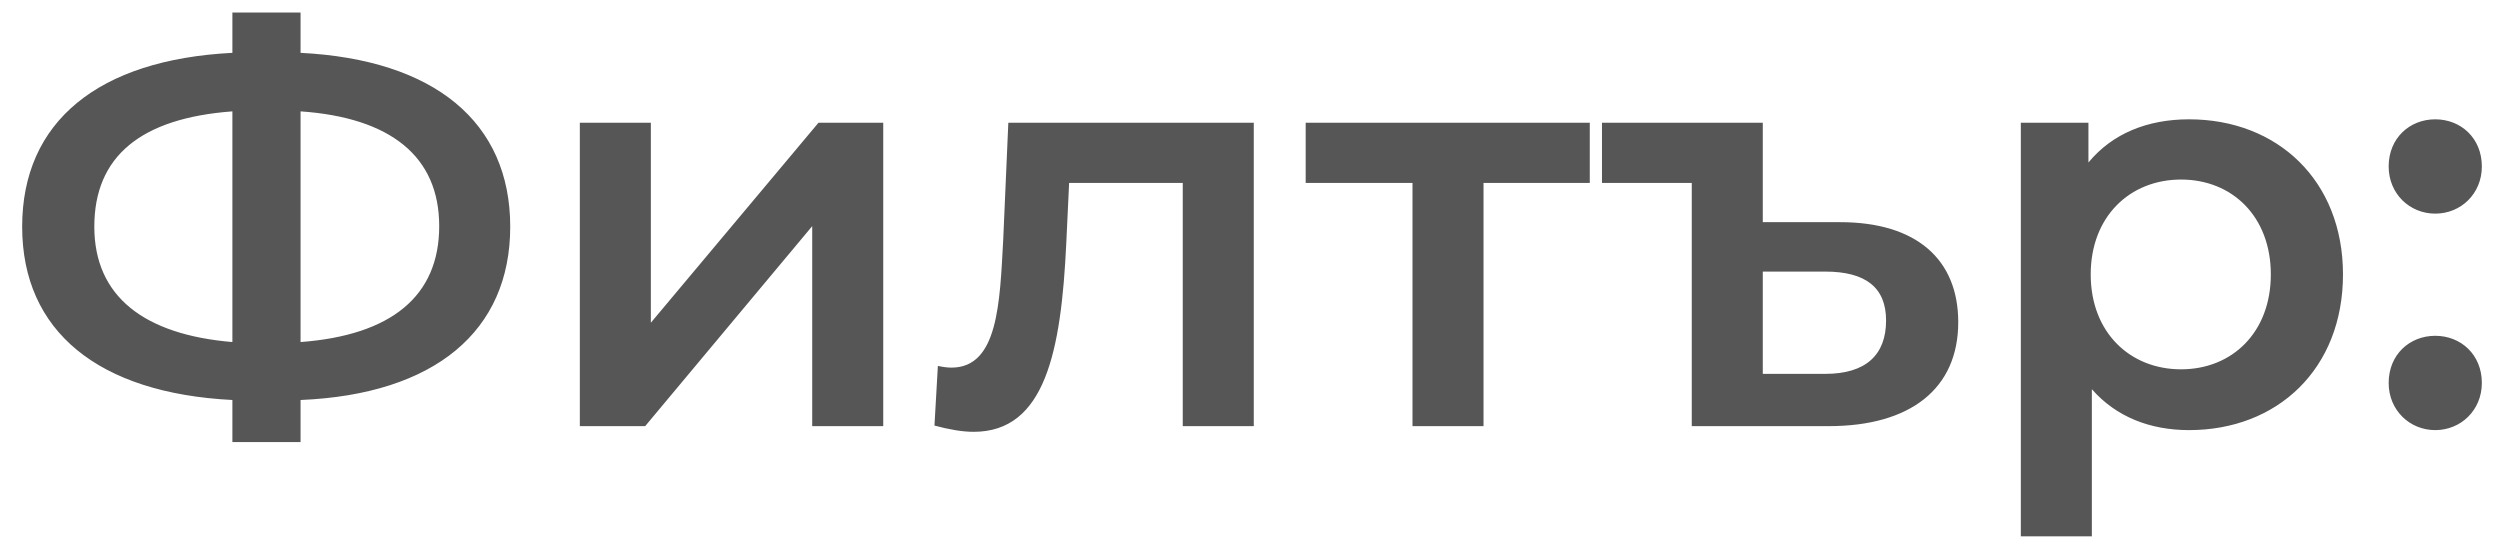 <svg width="88" height="19" viewBox="0 0 88 19" fill="none" xmlns="http://www.w3.org/2000/svg">
<path d="M17.96 7.98C17.96 4.3 15.3 2.1 10.58 1.86V0.44H8.18V1.86C3.46 2.1 0.78 4.28 0.78 7.98C0.78 11.66 3.46 13.84 8.18 14.08V15.56H10.58V14.08C15.3 13.88 17.96 11.66 17.96 7.98ZM10.58 12.04V3.92C13.74 4.14 15.46 5.5 15.46 7.96C15.46 10.42 13.78 11.8 10.58 12.04ZM3.32 7.98C3.32 5.5 4.96 4.16 8.18 3.92V12.04C5.08 11.78 3.32 10.44 3.32 7.98ZM20.41 15H22.71L28.59 7.96V15H31.09V4.32H28.811L22.91 11.36V4.32H20.41V15ZM35.493 4.32L35.313 8.44C35.193 10.66 35.133 12.94 33.493 12.94C33.353 12.94 33.193 12.92 33.013 12.88L32.893 14.98C33.413 15.12 33.873 15.2 34.273 15.2C36.793 15.2 37.353 12.36 37.533 8.56L37.633 6.44H41.633V15H44.133V4.32H35.493ZM55.96 4.32H45.96V6.44H49.72V15H52.22V6.44H55.96V4.32ZM64.77 7.82H62.05V4.32H56.39V6.44H59.55V15H64.37C67.25 15 68.93 13.68 68.93 11.34C68.93 9.14 67.47 7.82 64.77 7.82ZM64.25 13.16H62.05V9.56H64.25C65.67 9.56 66.39 10.12 66.39 11.28C66.39 12.5 65.67 13.16 64.25 13.16ZM77.053 4.2C75.593 4.2 74.353 4.7 73.513 5.72V4.32H71.133V18.88H73.633V13.7C74.493 14.68 75.693 15.14 77.053 15.14C80.173 15.14 82.473 12.98 82.473 9.66C82.473 6.36 80.173 4.2 77.053 4.2ZM76.773 13C74.973 13 73.593 11.7 73.593 9.66C73.593 7.62 74.973 6.32 76.773 6.32C78.573 6.32 79.933 7.62 79.933 9.66C79.933 11.7 78.573 13 76.773 13ZM85.721 7.52C86.621 7.52 87.361 6.82 87.361 5.86C87.361 4.86 86.621 4.2 85.721 4.2C84.821 4.2 84.081 4.86 84.081 5.86C84.081 6.82 84.821 7.52 85.721 7.52ZM85.721 15.14C86.621 15.14 87.361 14.44 87.361 13.48C87.361 12.48 86.621 11.82 85.721 11.82C84.821 11.82 84.081 12.48 84.081 13.48C84.081 14.44 84.821 15.14 85.721 15.14Z" fill="#565656"/>
</svg>
